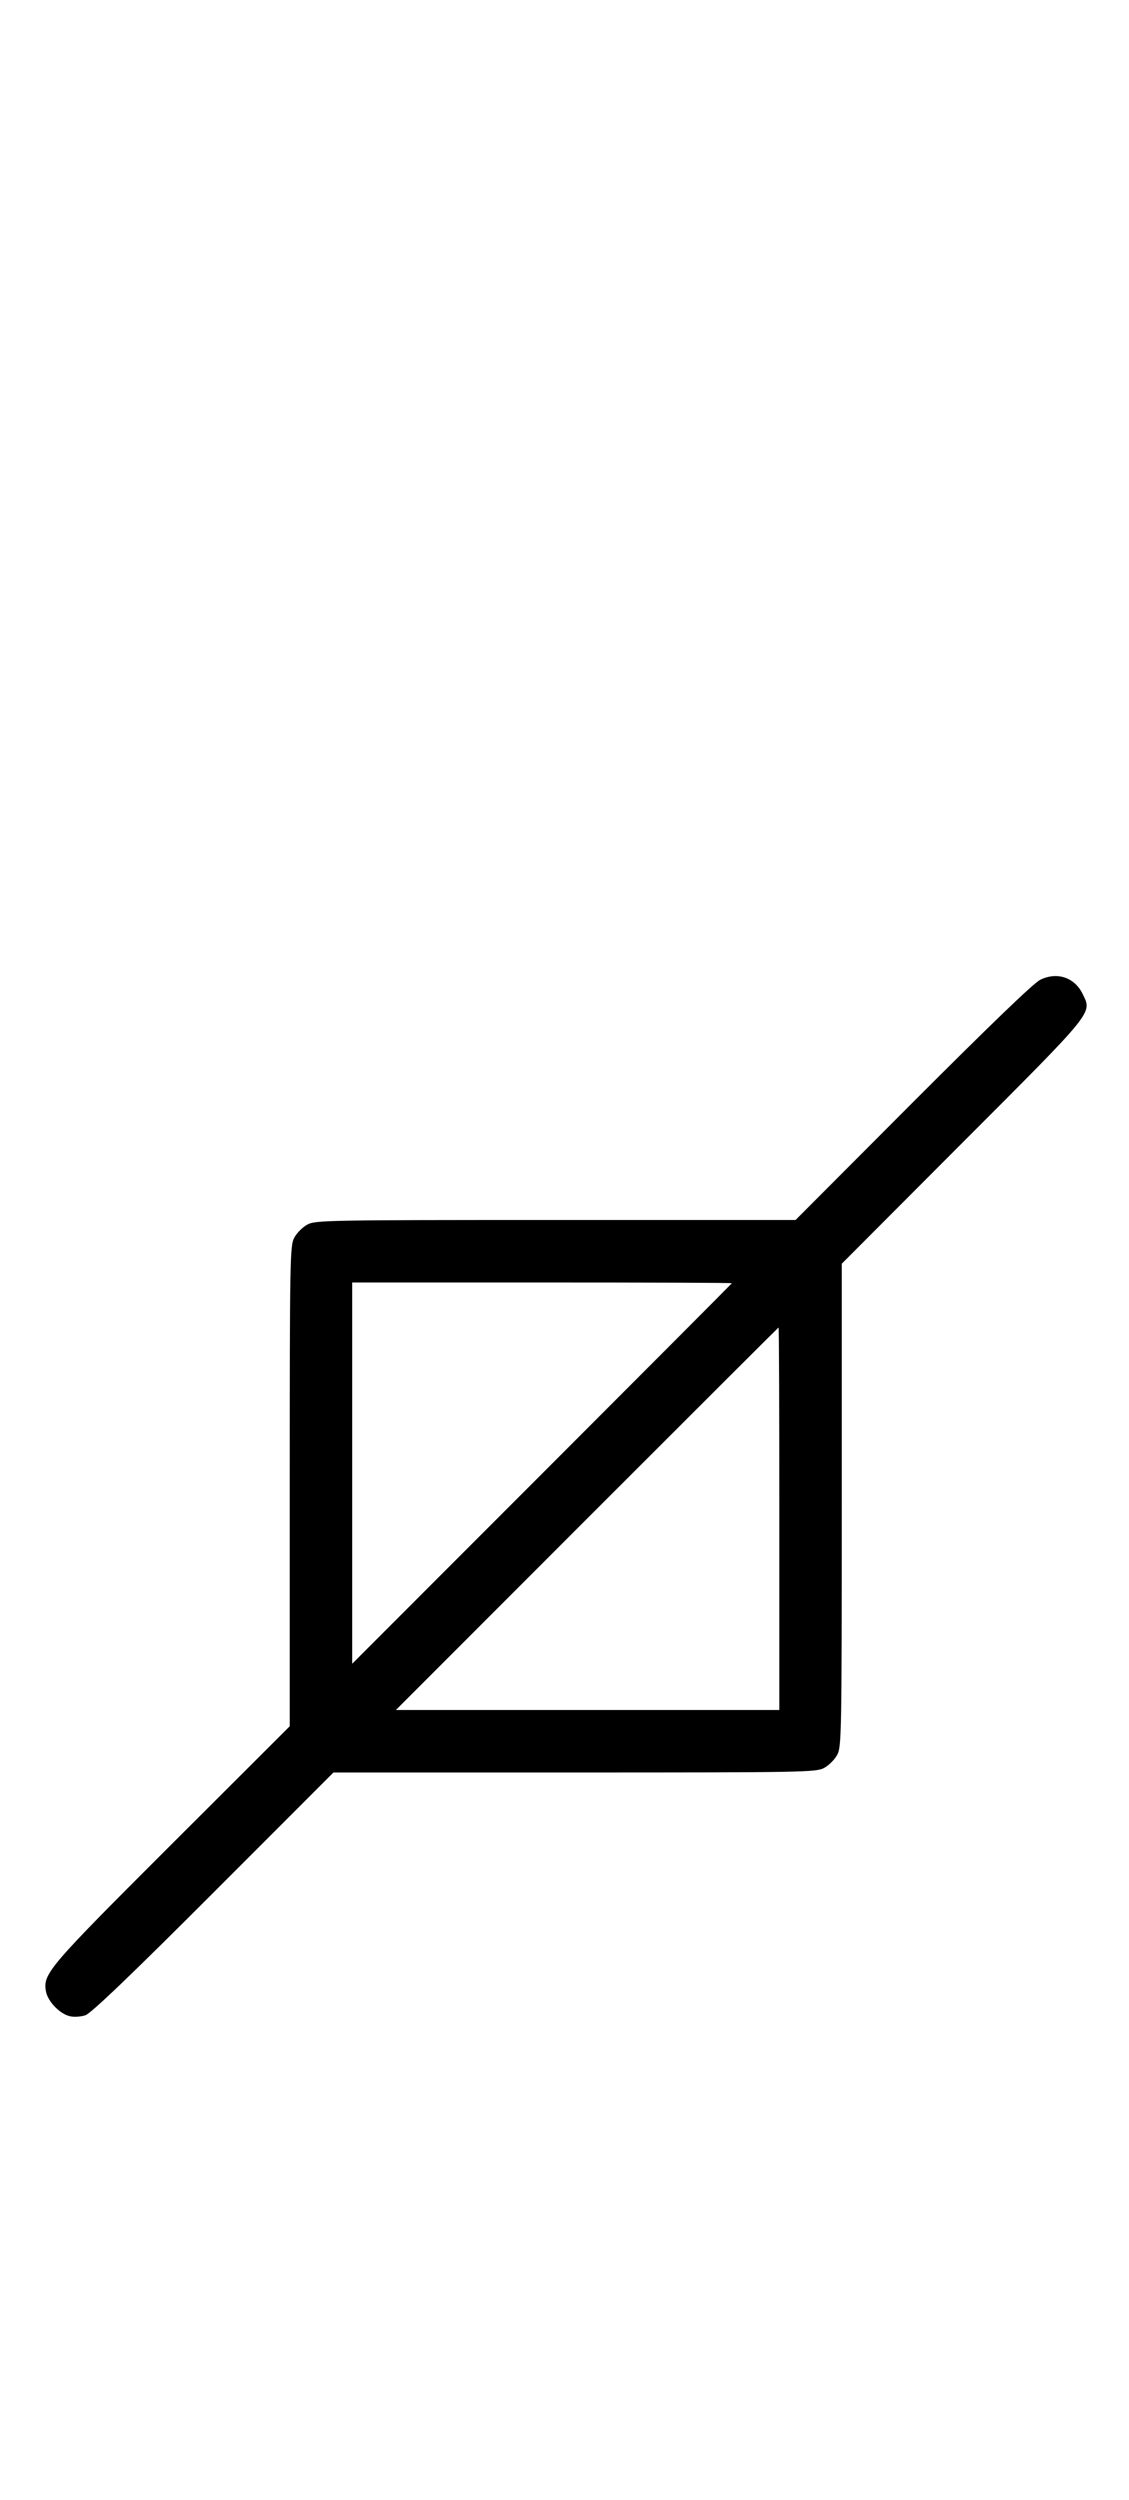 <?xml version="1.0" standalone="no"?>
<!DOCTYPE svg PUBLIC "-//W3C//DTD SVG 20010904//EN"
 "http://www.w3.org/TR/2001/REC-SVG-20010904/DTD/svg10.dtd">
<svg version="1.0" xmlns="http://www.w3.org/2000/svg"
 width="452pt" height="1000pt" viewBox="0 0 452 1000"
 preserveAspectRatio="xMidYMid meet">
<g transform="translate(0,1000) scale(0.1,-0.1)"
fill="#000000" stroke="none">
<path d="M4165 6081 c-26 -12 -203 -183 -510 -490 l-470 -471 -960 0 c-911 0
-962 -1 -994 -18 -19 -10 -43 -34 -53 -53 -17 -32 -18 -83 -18 -994 l0 -960
-471 -470 c-497 -496 -518 -520 -505 -591 8 -41 56 -90 96 -99 16 -4 45 -2 62
4 23 8 180 158 513 491 l480 480 965 0 c916 0 967 1 999 18 19 10 43 34 53 53
17 32 18 83 18 999 l0 965 484 485 c531 531 518 516 481 593 -32 67 -102 91
-170 58z m-1235 -1214 c0 -1 -342 -344 -760 -762 l-760 -760 0 763 0 762 760
0 c418 0 760 -1 760 -3z m190 -942 l0 -765 -767 0 -768 0 765 765 c421 421
766 765 767 765 2 0 3 -344 3 -765z"/>
</g>
</svg>
